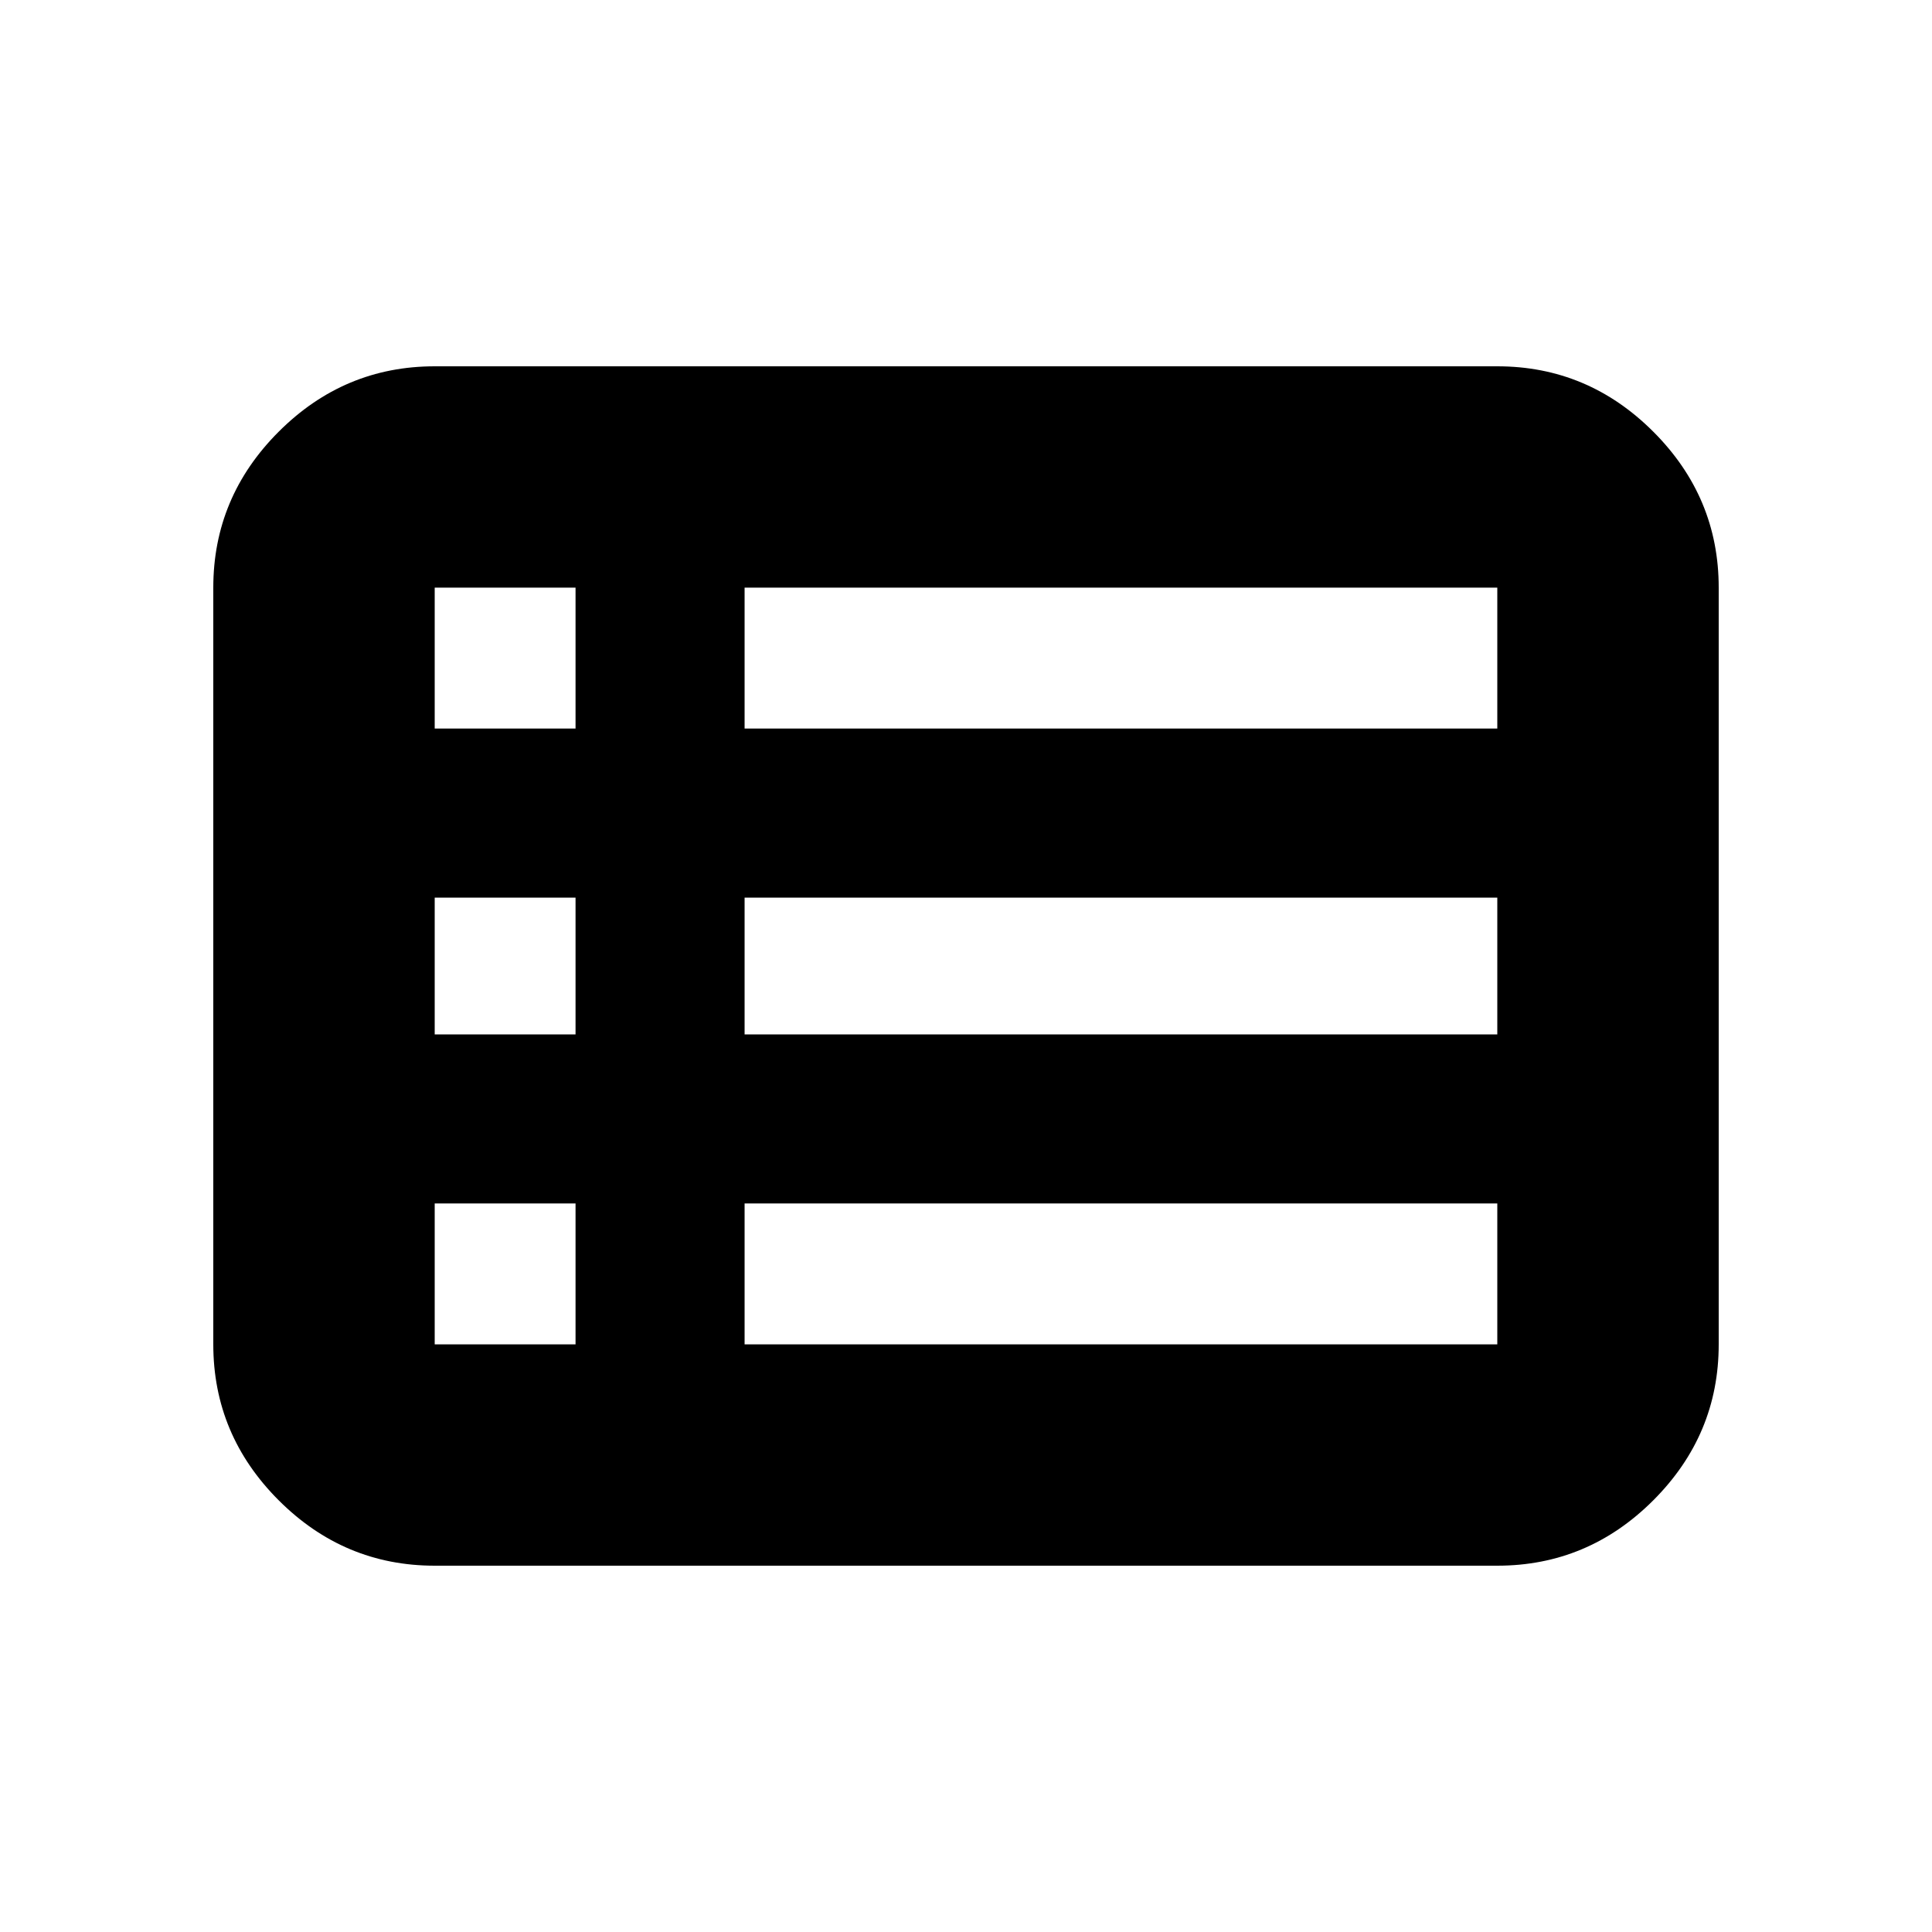 <svg xmlns="http://www.w3.org/2000/svg" height="20" width="20"><path d="M2.208 13.917V6.083Q2.208 5.146 2.885 4.469Q3.562 3.792 4.5 3.792H15.5Q16.438 3.792 17.115 4.469Q17.792 5.146 17.792 6.083V13.917Q17.792 14.854 17.115 15.531Q16.438 16.208 15.5 16.208H4.5Q3.562 16.208 2.885 15.531Q2.208 14.854 2.208 13.917ZM4.5 7.542H5.958Q5.958 7.542 5.958 7.542Q5.958 7.542 5.958 7.542V6.083Q5.958 6.083 5.958 6.083Q5.958 6.083 5.958 6.083H4.5Q4.5 6.083 4.5 6.083Q4.5 6.083 4.5 6.083V7.542Q4.5 7.542 4.5 7.542Q4.5 7.542 4.5 7.542ZM7.708 7.542H15.5Q15.5 7.542 15.5 7.542Q15.5 7.542 15.5 7.542V6.083Q15.5 6.083 15.5 6.083Q15.5 6.083 15.5 6.083H7.708Q7.708 6.083 7.708 6.083Q7.708 6.083 7.708 6.083V7.542Q7.708 7.542 7.708 7.542Q7.708 7.542 7.708 7.542ZM7.708 10.708H15.5Q15.5 10.708 15.5 10.708Q15.5 10.708 15.5 10.708V9.292Q15.5 9.292 15.5 9.292Q15.5 9.292 15.5 9.292H7.708Q7.708 9.292 7.708 9.292Q7.708 9.292 7.708 9.292V10.708Q7.708 10.708 7.708 10.708Q7.708 10.708 7.708 10.708ZM7.708 13.917H15.5Q15.5 13.917 15.5 13.917Q15.5 13.917 15.5 13.917V12.458Q15.5 12.458 15.5 12.458Q15.5 12.458 15.5 12.458H7.708Q7.708 12.458 7.708 12.458Q7.708 12.458 7.708 12.458V13.917Q7.708 13.917 7.708 13.917Q7.708 13.917 7.708 13.917ZM4.5 13.917H5.958Q5.958 13.917 5.958 13.917Q5.958 13.917 5.958 13.917V12.458Q5.958 12.458 5.958 12.458Q5.958 12.458 5.958 12.458H4.5Q4.5 12.458 4.5 12.458Q4.5 12.458 4.5 12.458V13.917Q4.5 13.917 4.5 13.917Q4.5 13.917 4.5 13.917ZM4.5 10.708H5.958Q5.958 10.708 5.958 10.708Q5.958 10.708 5.958 10.708V9.292Q5.958 9.292 5.958 9.292Q5.958 9.292 5.958 9.292H4.5Q4.5 9.292 4.5 9.292Q4.5 9.292 4.5 9.292V10.708Q4.5 10.708 4.5 10.708Q4.5 10.708 4.5 10.708Z"/></svg>
